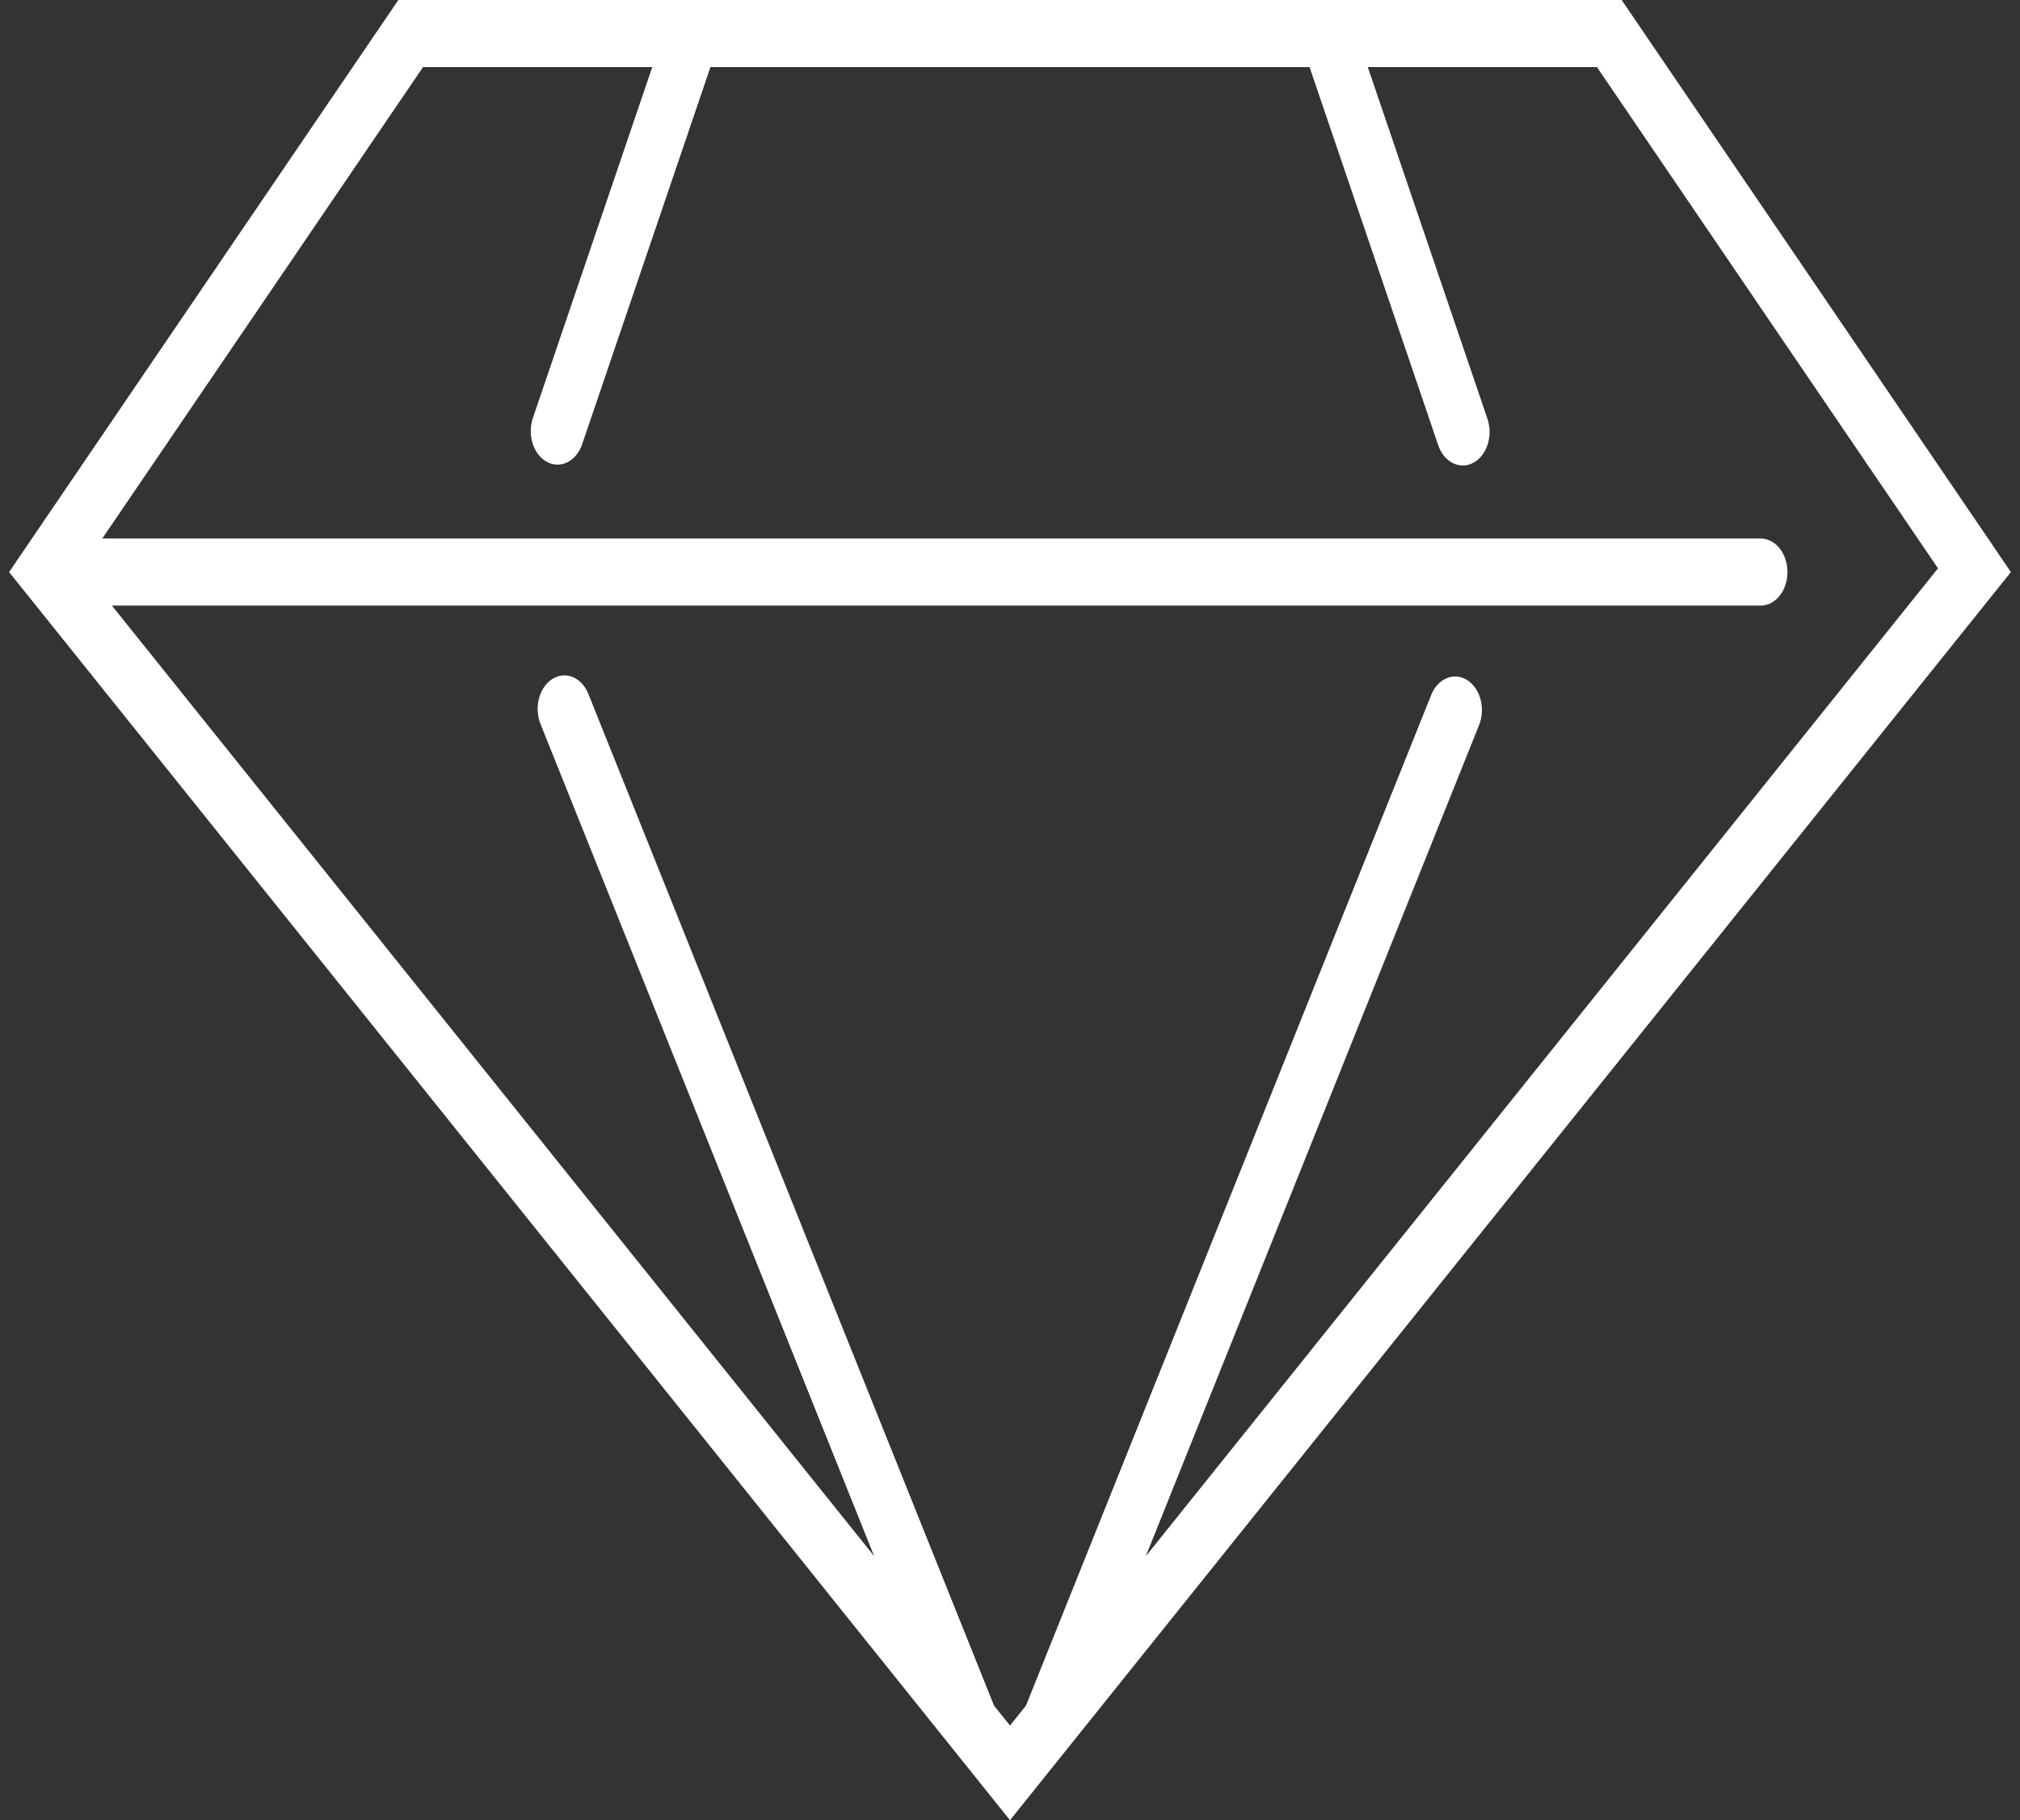 <svg width="111" height="100" fill="none" xmlns="http://www.w3.org/2000/svg"><rect width="100%" height="100%" fill="#333333" stroke="none"/><path fill-rule="evenodd" clip-rule="evenodd" d="M55.5 100l55-68.571L89.111 0H21.89L.5 31.429 55.5 100zM6.148 33.27l41.888 52.225L29.7 39.774c-.364-.91-.071-2.016.655-2.473.726-.456 1.61-.09 1.975.82l22.293 55.585.877 1.094.877-1.094 22.268-55.525c.365-.91 1.25-1.276 1.976-.82.726.457 1.02 1.564.655 2.473L62.964 85.495l43.53-54.272L87.752 3.684H75.16l6.576 19.326c.318.936-.03 2.018-.777 2.416-.748.4-1.612-.036-1.93-.972L71.96 3.684H39.04l-7.05 20.722c-.319.936-1.183 1.372-1.93.973-.748-.399-1.096-1.48-.777-2.417l6.56-19.278H23.247L5.62 29.586h91.13c.813 0 1.472.825 1.472 1.843 0 1.017-.66 1.842-1.472 1.842H6.148z" fill="url(#paint0_linear_164_1427)"/><defs><linearGradient id="paint0_linear_164_1427" x1="55.5" y1="0" x2="55.5" y2="100" gradientUnits="userSpaceOnUse"><stop stop-color="#fff"/><stop offset="1" stop-color="#fff"/></linearGradient></defs></svg>